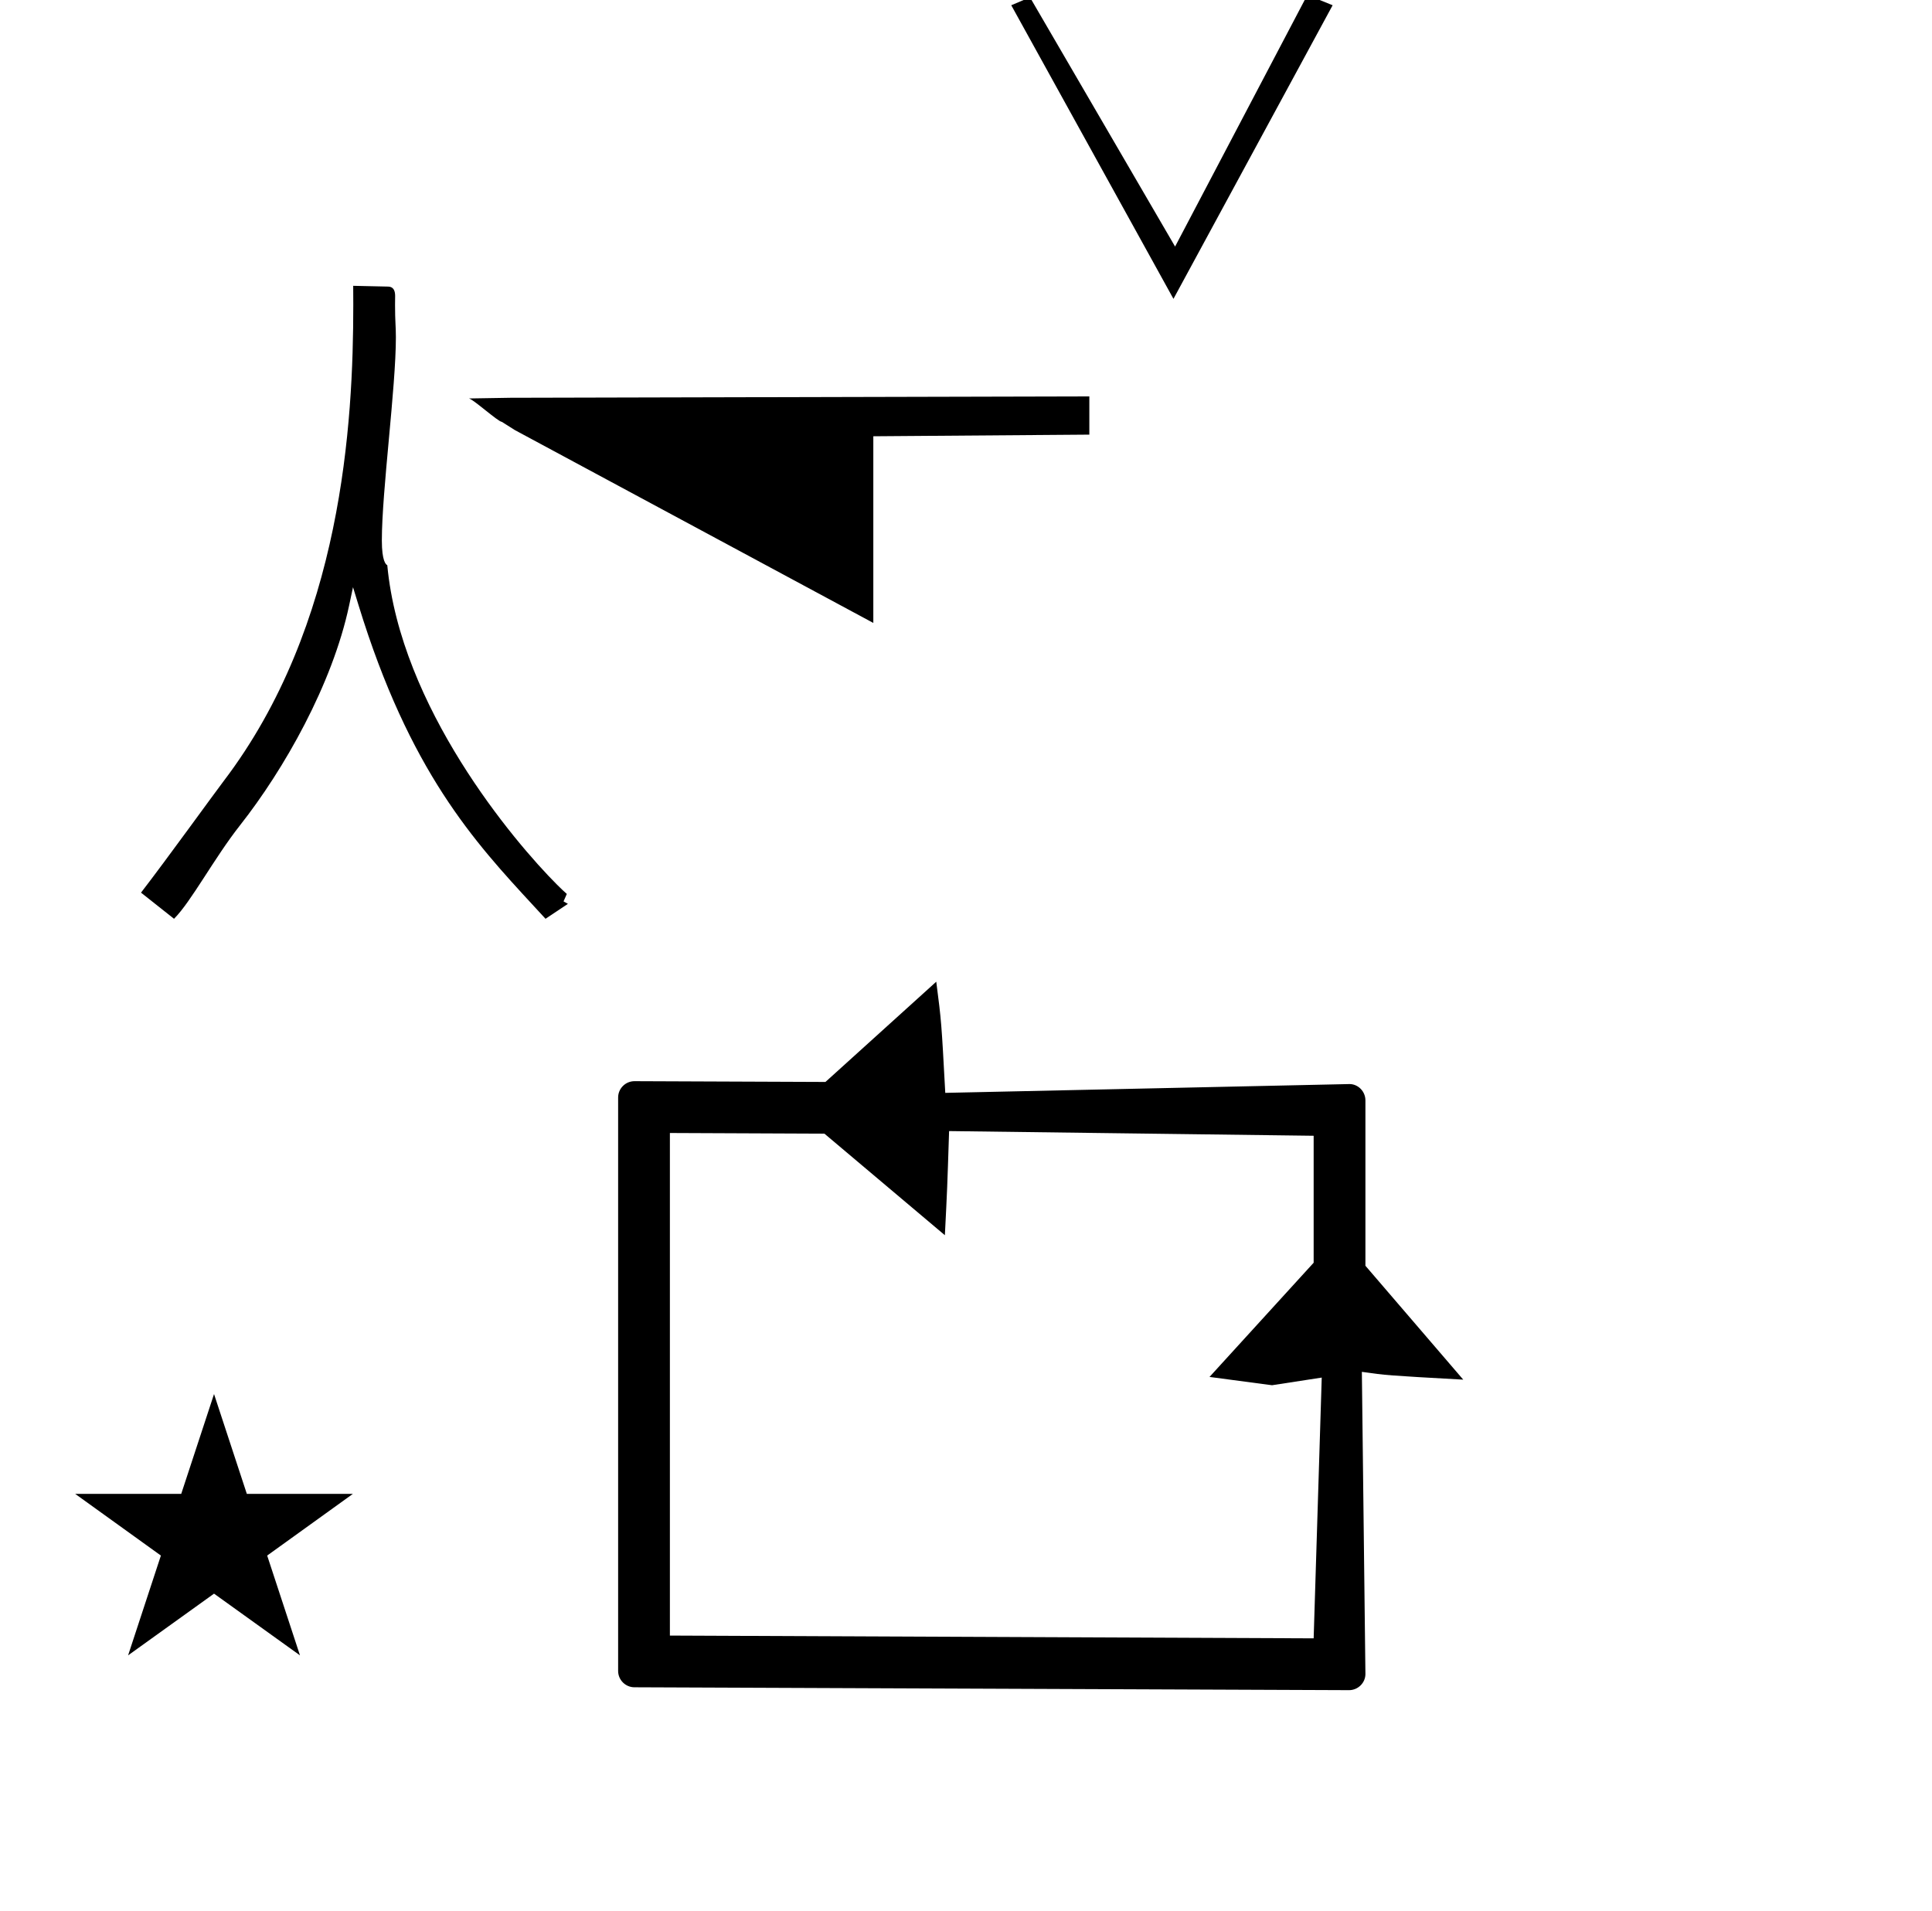 <?xml version="1.0" standalone="no"?>
<!DOCTYPE svg PUBLIC "-//W3C//DTD SVG 1.1//EN" "http://www.w3.org/Graphics/SVG/1.1/DTD/svg11.dtd" >
<svg xmlns="http://www.w3.org/2000/svg" xmlns:xlink="http://www.w3.org/1999/xlink" version="1.1" viewBox="-10 0 1011 1000">
  <g transform="matrix(1 0 0 -1 0 800)">
   <path fill="currentColor"
d="M235.32 591.473l21.653 0.355l303.066 0.729v-20.01l-113.04 -0.859v-97.688l-187.56 100.913l-6.84 4.32c-1.885 0 -15.396 12.239 -17.28 12.239zM197.162 623.557c0 6.052 -0.438 7.806 -0.438 16.871
c0 2.399 0.048 4.661 0.048 4.708c0 2.838 -0.961 4.829 -3.631 4.886c0 0 -18.314 0.404 -18.314 0.403c0.026 -3.163 0.045 -6.476 0.045 -9.924c0 -61.885 -5.741 -167.701 -67.881 -249.326
c-4.897 -6.434 -29.834 -40.993 -43.199 -58.319c0.002 -0.003 0.002 -0.003 17.279 -13.681c9.012 9.013 20.928 31.648 34.56 48.961c22.934 29.125 48.286 73.623 57.095 115.134l2.003 9.44l2.831 -9.227
c26.774 -87.267 60.586 -123.883 91.811 -157.688c0 0 6.098 -6.616 6.102 -6.621l11.713 7.81c-0.764 0.426 -1.527 0.853 -2.291 1.278l1.709 3.912c-1.332 1.188 -3.046 2.783 -5.046 4.782
c-22.929 22.929 -81.988 93.128 -88.897 167.266c-0.75 0.327 -2.843 2.202 -2.843 12.922c0 26.023 7.346 79.801 7.346 106.412zM174.826 650.424v0zM134.221 -61.296zM340.548 -55.942v263.013l80.87 -0.347l63.025 -53.148
c1.231 24.191 1.231 24.191 2.208 54.5l190.772 -2.451v-66.44l-54.499 -59.77l32.727 -4.339l26 4l-4.228 -136.465zM695.938 -84.509c4.716 0 8.548 3.828 8.574 8.395l-1.861 158.189
c12.909 -1.844 12.909 -1.844 53.054 -4.083l-51.194 59.608v86.538c0 4.72 -3.816 8.498 -8.242 8.548l-211.617 -4.611c-2.011 37.206 -2.011 37.206 -4.715 58.173l-57.986 -52.462l-3.878 0.016
s-96.001 0.389 -96.042 0.389c-4.718 0 -8.572 -3.834 -8.572 -8.543v-300.105c0 -4.7 3.849 -8.542 8.542 -8.542c0 0 373.898 -1.509 373.938 -1.509zM29.324 18.225h55.515l17.161 52.226l17.16 -52.226h55.516
l-44.867 -32.296l17.161 -52.225l-44.97 32.296l-44.971 -32.296l17.161 52.225zM604.062 643.6l-84.88 153.655l9.797 4.141l75.934 -130.433l69.196 131.656l13.245 -5.364z" />
  </g>

</svg>
